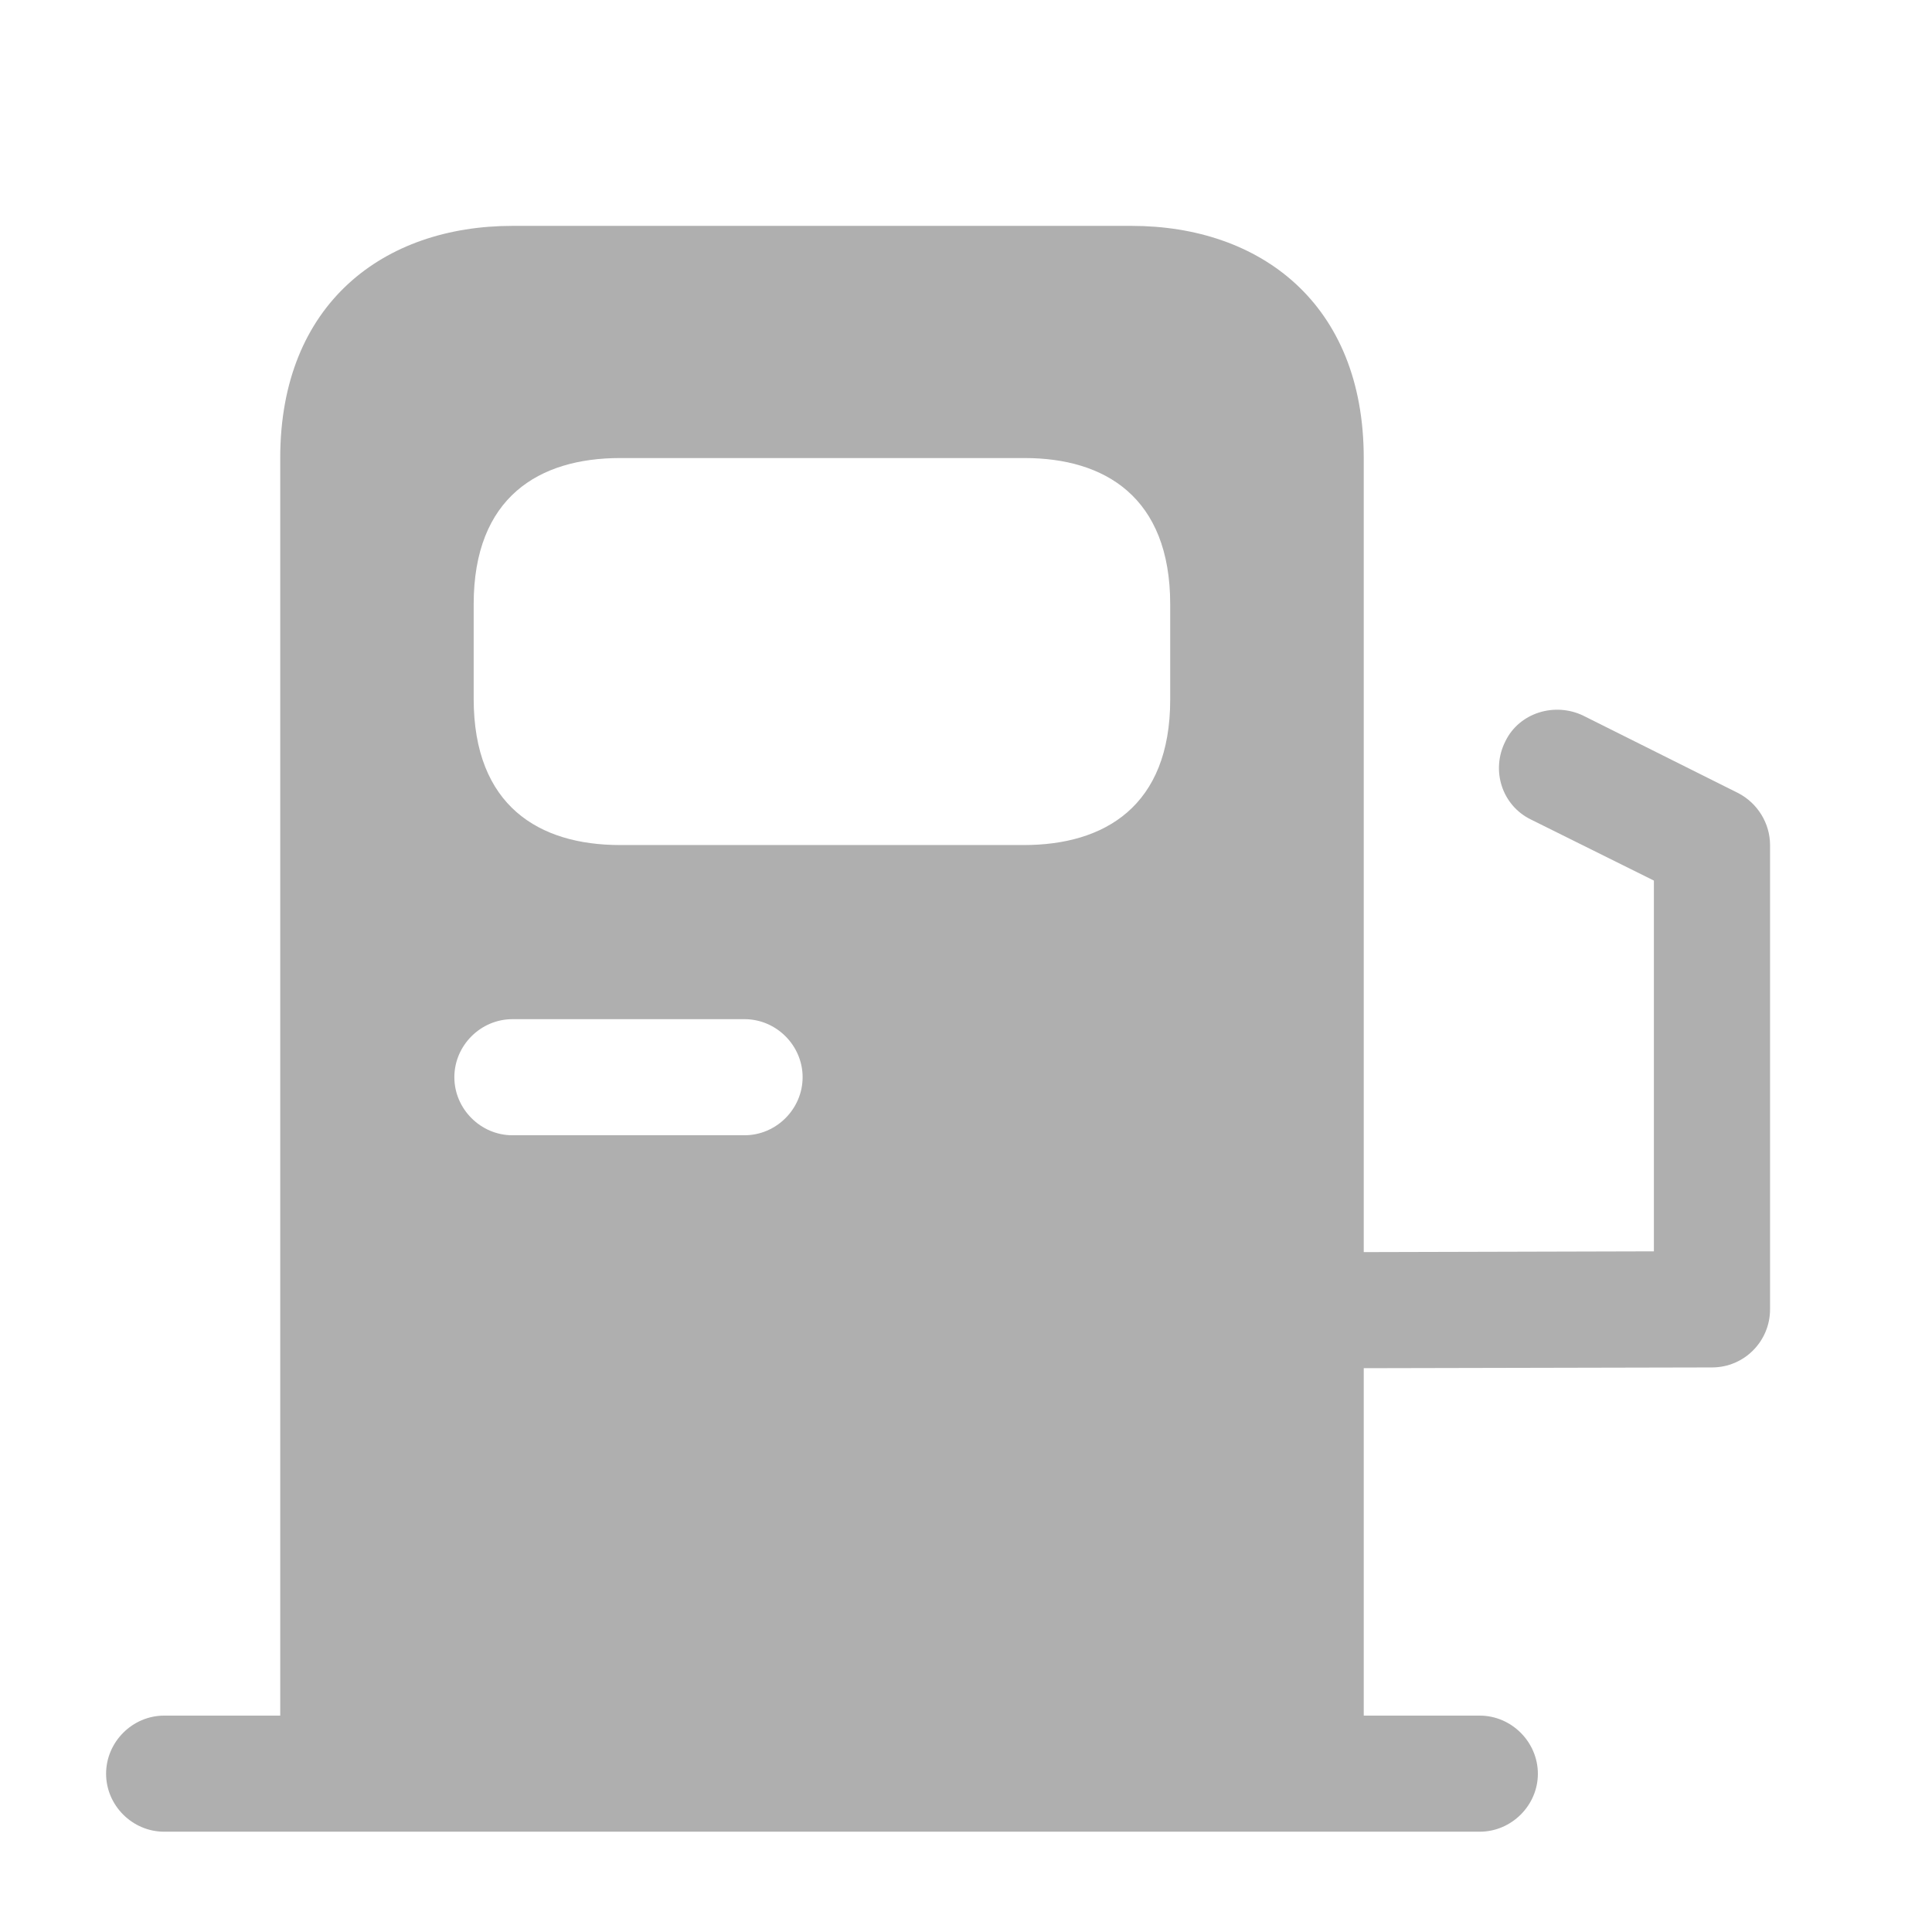 <svg width="23" height="23" viewBox="0 0 23 23" fill="none" xmlns="http://www.w3.org/2000/svg">
<path d="M20.694 9.442L18.851 8.521C18.51 8.355 18.086 8.484 17.921 8.825C17.745 9.175 17.884 9.59 18.225 9.756L19.689 10.483V14.897L16.235 14.906V5.453C16.235 3.611 15 2.689 13.471 2.689H6.1C4.571 2.689 3.336 3.611 3.336 5.453V20.424H1.954C1.576 20.424 1.263 20.738 1.263 21.116C1.263 21.493 1.576 21.806 1.954 21.806H17.616C17.994 21.806 18.308 21.493 18.308 21.116C18.308 20.738 17.994 20.424 17.616 20.424H16.235V16.288L20.381 16.279C20.767 16.279 21.072 15.965 21.072 15.588V10.06C21.072 9.802 20.924 9.562 20.694 9.442ZM5.639 7.194C5.639 5.914 6.423 5.453 7.381 5.453H12.199C13.148 5.453 13.931 5.914 13.931 7.194V8.328C13.931 9.599 13.148 10.06 12.19 10.06H7.381C6.423 10.06 5.639 9.599 5.639 8.318V7.194ZM6.1 12.133H8.864C9.242 12.133 9.555 12.446 9.555 12.824C9.555 13.201 9.242 13.515 8.864 13.515H6.1C5.722 13.515 5.409 13.201 5.409 12.824C5.409 12.446 5.722 12.133 6.1 12.133Z" fill="#AFAFAF"/>
</svg>
